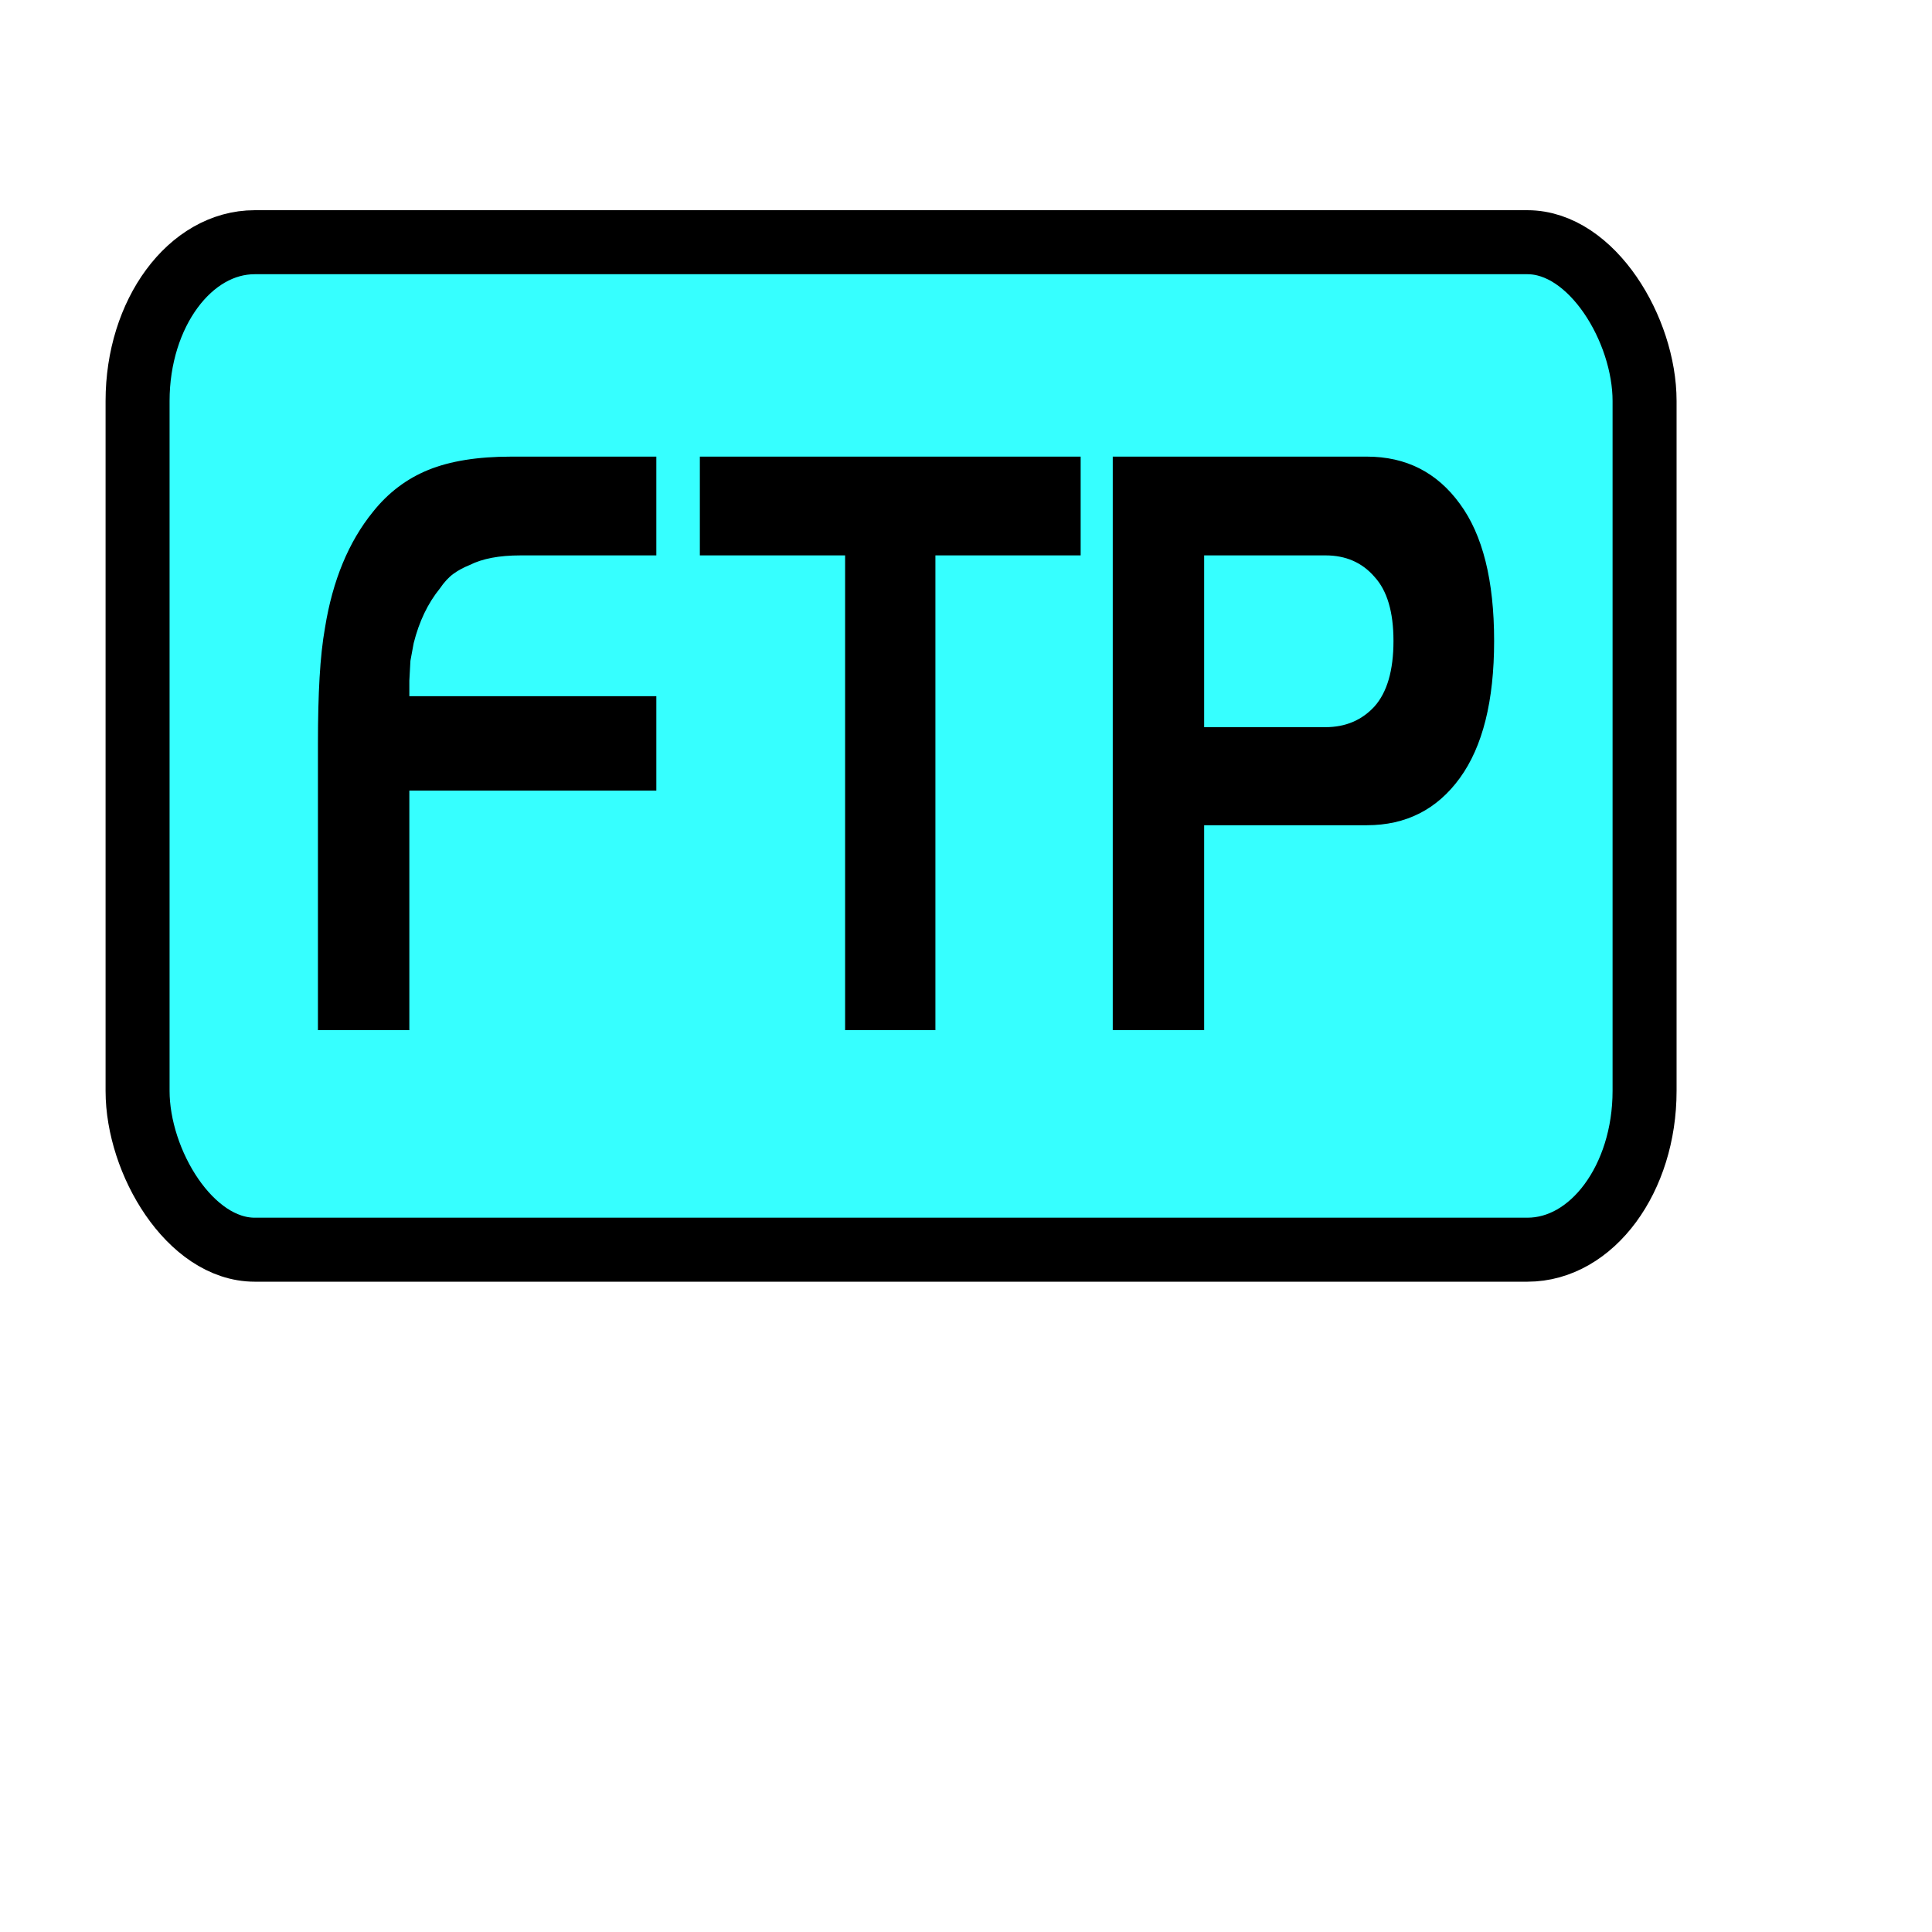 <?xml version="1.0" encoding="UTF-8" standalone="no"?>
<!-- Created with Sodipodi ("http://www.sodipodi.com/") -->

<svg
   xmlns:dc="http://purl.org/dc/elements/1.1/"
   xmlns:cc="http://creativecommons.org/ns#"
   xmlns:rdf="http://www.w3.org/1999/02/22-rdf-syntax-ns#"
   xmlns:svg="http://www.w3.org/2000/svg"
   xmlns="http://www.w3.org/2000/svg"
   xmlns:xlink="http://www.w3.org/1999/xlink"
   xmlns:sodipodi="http://sodipodi.sourceforge.net/DTD/sodipodi-0.dtd"
   xmlns:inkscape="http://www.inkscape.org/namespaces/inkscape"
   inkscape:version="0.48.4 r9939"
   sodipodi:docname="emblem-ftp.svg"
   height="128pt"
   width="128pt"
   sodipodi:version="0.32"
   id="svg559"
   version="1.1">
  <defs
     id="defs561">
    <linearGradient
       inkscape:collect="always"
       id="linearGradient3604">
      <stop
         style="stop-color:#ffffff;stop-opacity:1;"
         offset="0"
         id="stop3606" />
      <stop
         style="stop-color:#ffffff;stop-opacity:0;"
         offset="1"
         id="stop3608" />
    </linearGradient>
    <linearGradient
       inkscape:collect="always"
       xlink:href="#linearGradient3604"
       id="linearGradient3610"
       gradientTransform="matrix(1.12,0,0,0.893,-1.41,-20.69)"
       x1="21.389"
       y1="47.474"
       x2="95.576"
       y2="134.593"
       gradientUnits="userSpaceOnUse" />
    <linearGradient
       id="linearGradient872">
      <stop
         id="stop873"
         offset="0"
         style="stop-color:#ffffff;stop-opacity:1;" />
      <stop
         id="stop879"
         offset="0.5"
         style="stop-color:#9f9f9f;stop-opacity:1;" />
      <stop
         id="stop875"
         offset="1"
         style="stop-color:#3f3f3f;stop-opacity:1;" />
    </linearGradient>
    <linearGradient
       id="linearGradient866">
      <stop
         id="stop867"
         offset="0"
         style="stop-color:#ffffff;stop-opacity:1;" />
      <stop
         id="stop870"
         offset="0.21"
         style="stop-color:#bfbeb9;stop-opacity:1;" />
      <stop
         id="stop869"
         offset="1"
         style="stop-color:#7f7d73;stop-opacity:1;" />
    </linearGradient>
    <linearGradient
       id="linearGradient566">
      <stop
         id="stop567"
         offset="0"
         style="stop-color:#ffffff;stop-opacity:1;" />
      <stop
         id="stop853"
         offset="0.242"
         style="stop-color:#bfbfbf;stop-opacity:1;" />
      <stop
         id="stop568"
         offset="1"
         style="stop-color:#7f7f7f;stop-opacity:1;" />
    </linearGradient>
    <linearGradient
       y2="10.028"
       x2="41.231"
       y1="133.934"
       x1="114.371"
       id="linearGradient569"
       xlink:href="#linearGradient566"
       gradientTransform="scale(1.113,0.899)"
       gradientUnits="userSpaceOnUse" />
    <linearGradient
       spreadMethod="pad"
       y2="0.578"
       x2="0.444"
       y1="0.013"
       x1="0.443"
       id="linearGradient589"
       xlink:href="#linearGradient866" />
    <linearGradient
       spreadMethod="reflect"
       y2="0.972"
       x2="0.495"
       y1="0.729"
       x1="0.495"
       id="linearGradient871"
       xlink:href="#linearGradient872" />
    <linearGradient
       xlink:href="#linearGradient872"
       id="linearGradient1386"
       x1="0.495"
       y1="0.729"
       x2="0.495"
       y2="0.972"
       spreadMethod="reflect" />
    <linearGradient
       xlink:href="#linearGradient866"
       id="linearGradient1384"
       x1="0.443"
       y1="0.013"
       x2="0.444"
       y2="0.578"
       spreadMethod="pad" />
    <linearGradient
       xlink:href="#linearGradient566"
       id="linearGradient1382"
       x1="0.823"
       y1="0.937"
       x2="0.265"
       y2="-7.812555e-3" />
    <linearGradient
       id="linearGradient1374">
      <stop
         style="stop-color:#ffffff;stop-opacity:1;"
         offset="0"
         id="stop1376" />
      <stop
         style="stop-color:#bfbfbf;stop-opacity:1;"
         offset="0.242"
         id="stop1378" />
      <stop
         style="stop-color:#7f7f7f;stop-opacity:1;"
         offset="1"
         id="stop1380" />
    </linearGradient>
    <linearGradient
       id="linearGradient1366">
      <stop
         style="stop-color:#ffffff;stop-opacity:1;"
         offset="0"
         id="stop1368" />
      <stop
         style="stop-color:#bfbeb9;stop-opacity:1;"
         offset="0.21"
         id="stop1370" />
      <stop
         style="stop-color:#7f7d73;stop-opacity:1;"
         offset="1"
         id="stop1372" />
    </linearGradient>
    <linearGradient
       id="linearGradient1358">
      <stop
         style="stop-color:#ffffff;stop-opacity:1;"
         offset="0"
         id="stop1360" />
      <stop
         style="stop-color:#9f9f9f;stop-opacity:1;"
         offset="0.5"
         id="stop1362" />
      <stop
         style="stop-color:#3f3f3f;stop-opacity:1;"
         offset="1"
         id="stop1364" />
    </linearGradient>
    <linearGradient
       inkscape:collect="always"
       xlink:href="#linearGradient872"
       id="linearGradient1413"
       spreadMethod="reflect"
       x1="42.038"
       y1="266.855"
       x2="42.038"
       y2="289.436"
       gradientTransform="scale(1.906,0.525)"
       gradientUnits="userSpaceOnUse" />
    <linearGradient
       inkscape:collect="always"
       xlink:href="#linearGradient866"
       id="linearGradient1415"
       spreadMethod="pad"
       x1="64.48"
       y1="12.986"
       x2="64.577"
       y2="87.008"
       gradientTransform="scale(1.114,0.898)"
       gradientUnits="userSpaceOnUse" />
    <linearGradient
       inkscape:collect="always"
       xlink:href="#linearGradient866"
       id="linearGradient1424"
       gradientUnits="userSpaceOnUse"
       gradientTransform="matrix(1.114,0,0,0.898,-189.054,3.348)"
       spreadMethod="pad"
       x1="64.48"
       y1="12.986"
       x2="64.577"
       y2="87.008" />
    <linearGradient
       inkscape:collect="always"
       xlink:href="#linearGradient566"
       id="linearGradient1430"
       gradientUnits="userSpaceOnUse"
       gradientTransform="matrix(1.113,0,0,0.899,-189.054,3.348)"
       x1="114.371"
       y1="133.934"
       x2="41.231"
       y2="10.028" />
    <linearGradient
       inkscape:collect="always"
       xlink:href="#linearGradient872"
       id="linearGradient1437"
       gradientUnits="userSpaceOnUse"
       gradientTransform="matrix(1.906,0,0,0.525,-189.054,3.348)"
       spreadMethod="reflect"
       x1="42.038"
       y1="266.855"
       x2="42.038"
       y2="289.436" />
  </defs>
  <sodipodi:namedview
     inkscape:current-layer="svg559"
     inkscape:window-y="25"
     inkscape:window-x="37"
     inkscape:window-height="713"
     inkscape:window-width="960"
     inkscape:cy="80.169492"
     inkscape:cx="14.40678"
     inkscape:zoom="2.95"
     snaptogrid="false"
     showgrid="true"
     id="base"
     inkscape:window-maximized="0">
    <inkscape:grid
       id="GridFromPre046Settings"
       type="xygrid"
       originx="0px"
       originy="0px"
       spacingx="1mm"
       spacingy="1mm"
       color="#3f3fff"
       empcolor="#3f3fff"
       opacity="0.15"
       empopacity="0.38"
       empspacing="5" />
  </sodipodi:namedview>
  <path
     sodipodi:nodetypes="cc"
     id="path607"
     d="M 15.862,69.485 L 63.213,16.285"
     style="font-size:12.000;fill:#000002;fill-rule:evenodd;stroke:none;stroke-width:3.8;stroke-linecap:round;stroke-linejoin:round;fill-opacity:0.201;stroke-dasharray:none;" />
  <path
     sodipodi:nodetypes="cc"
     id="path608"
     d="M 110.565,16.285 L 157.916,69.485"
     style="font-size:12.000;fill:#000002;fill-rule:evenodd;stroke:none;stroke-width:3.8;stroke-linecap:round;stroke-linejoin:round;fill-opacity:0.201;stroke-dasharray:none;" />
  <path
     sodipodi:nodetypes="cc"
     id="path613"
     d="M 15.862,69.485 L 63.213,16.285"
     style="font-size:12.000;fill:#000002;fill-rule:evenodd;stroke:none;stroke-width:3.8;stroke-linecap:round;stroke-linejoin:round;fill-opacity:0.201;stroke-dasharray:none;" />
  <path
     sodipodi:nodetypes="cc"
     id="path614"
     d="M 110.565,16.285 L 157.916,69.485"
     style="font-size:12.000;fill:#000002;fill-rule:evenodd;stroke:none;stroke-width:3.8;stroke-linecap:round;stroke-linejoin:round;fill-opacity:0.201;stroke-dasharray:none;" />
  <rect
     style="fill:#36ffff;fill-rule:evenodd;stroke:#000000;stroke-width:5.654;fill-opacity:1"
     id="rect853"
     width="133.123"
     height="88.998"
     ry="14.024"
     x="12.153"
     y="21.396"
     rx="10.349" />
  <path
     style="font-size:40px;stroke-width:1pt;font-family:Trek"
     d="m 106.371,72.897 0,18.104 -8.074,0 0,-50.665 22.443,0 c 3.46,0 6.199,1.389 8.218,4.168 2.018,2.735 3.028,6.773 3.028,12.113 0,5.297 -1.009,9.334 -3.028,12.113 -2.018,2.779 -4.758,4.168 -8.218,4.168 l -14.369,0 z m 0,-23.835 0,15.173 10.717,0 c 1.762,0 3.204,-0.608 4.325,-1.823 1.121,-1.259 1.682,-3.191 1.682,-5.796 0,-2.561 -0.561,-4.45 -1.682,-5.666 -1.089,-1.259 -2.531,-1.889 -4.325,-1.889 l -10.717,0 z m -44.549,-8.726 33.64,0 0,8.726 -12.831,0 0,41.939 -7.977,0 0,-41.939 -12.831,0 0,-8.726 z m -3.845,8.726 -12.014,0 c -1.858,0 -3.348,0.282 -4.469,0.847 -0.545,0.217 -1.025,0.478 -1.442,0.781 -0.416,0.304 -0.817,0.738 -1.201,1.302 -1.057,1.302 -1.826,2.909 -2.307,4.819 l -0.288,1.563 -0.096,1.758 0,1.368 21.818,0 0,8.336 -21.818,0 0,21.165 -8.074,0 0,-25.332 c 0,-2.214 0.048,-4.146 0.144,-5.796 0.096,-1.693 0.256,-3.169 0.481,-4.428 0.673,-4.168 2.082,-7.576 4.229,-10.224 1.346,-1.693 2.98,-2.93 4.902,-3.712 1.922,-0.781 4.357,-1.172 7.305,-1.172 l 12.831,0 0,8.726 z"
     id="path920"
     inkscape:connector-curvature="0" />
</svg>
